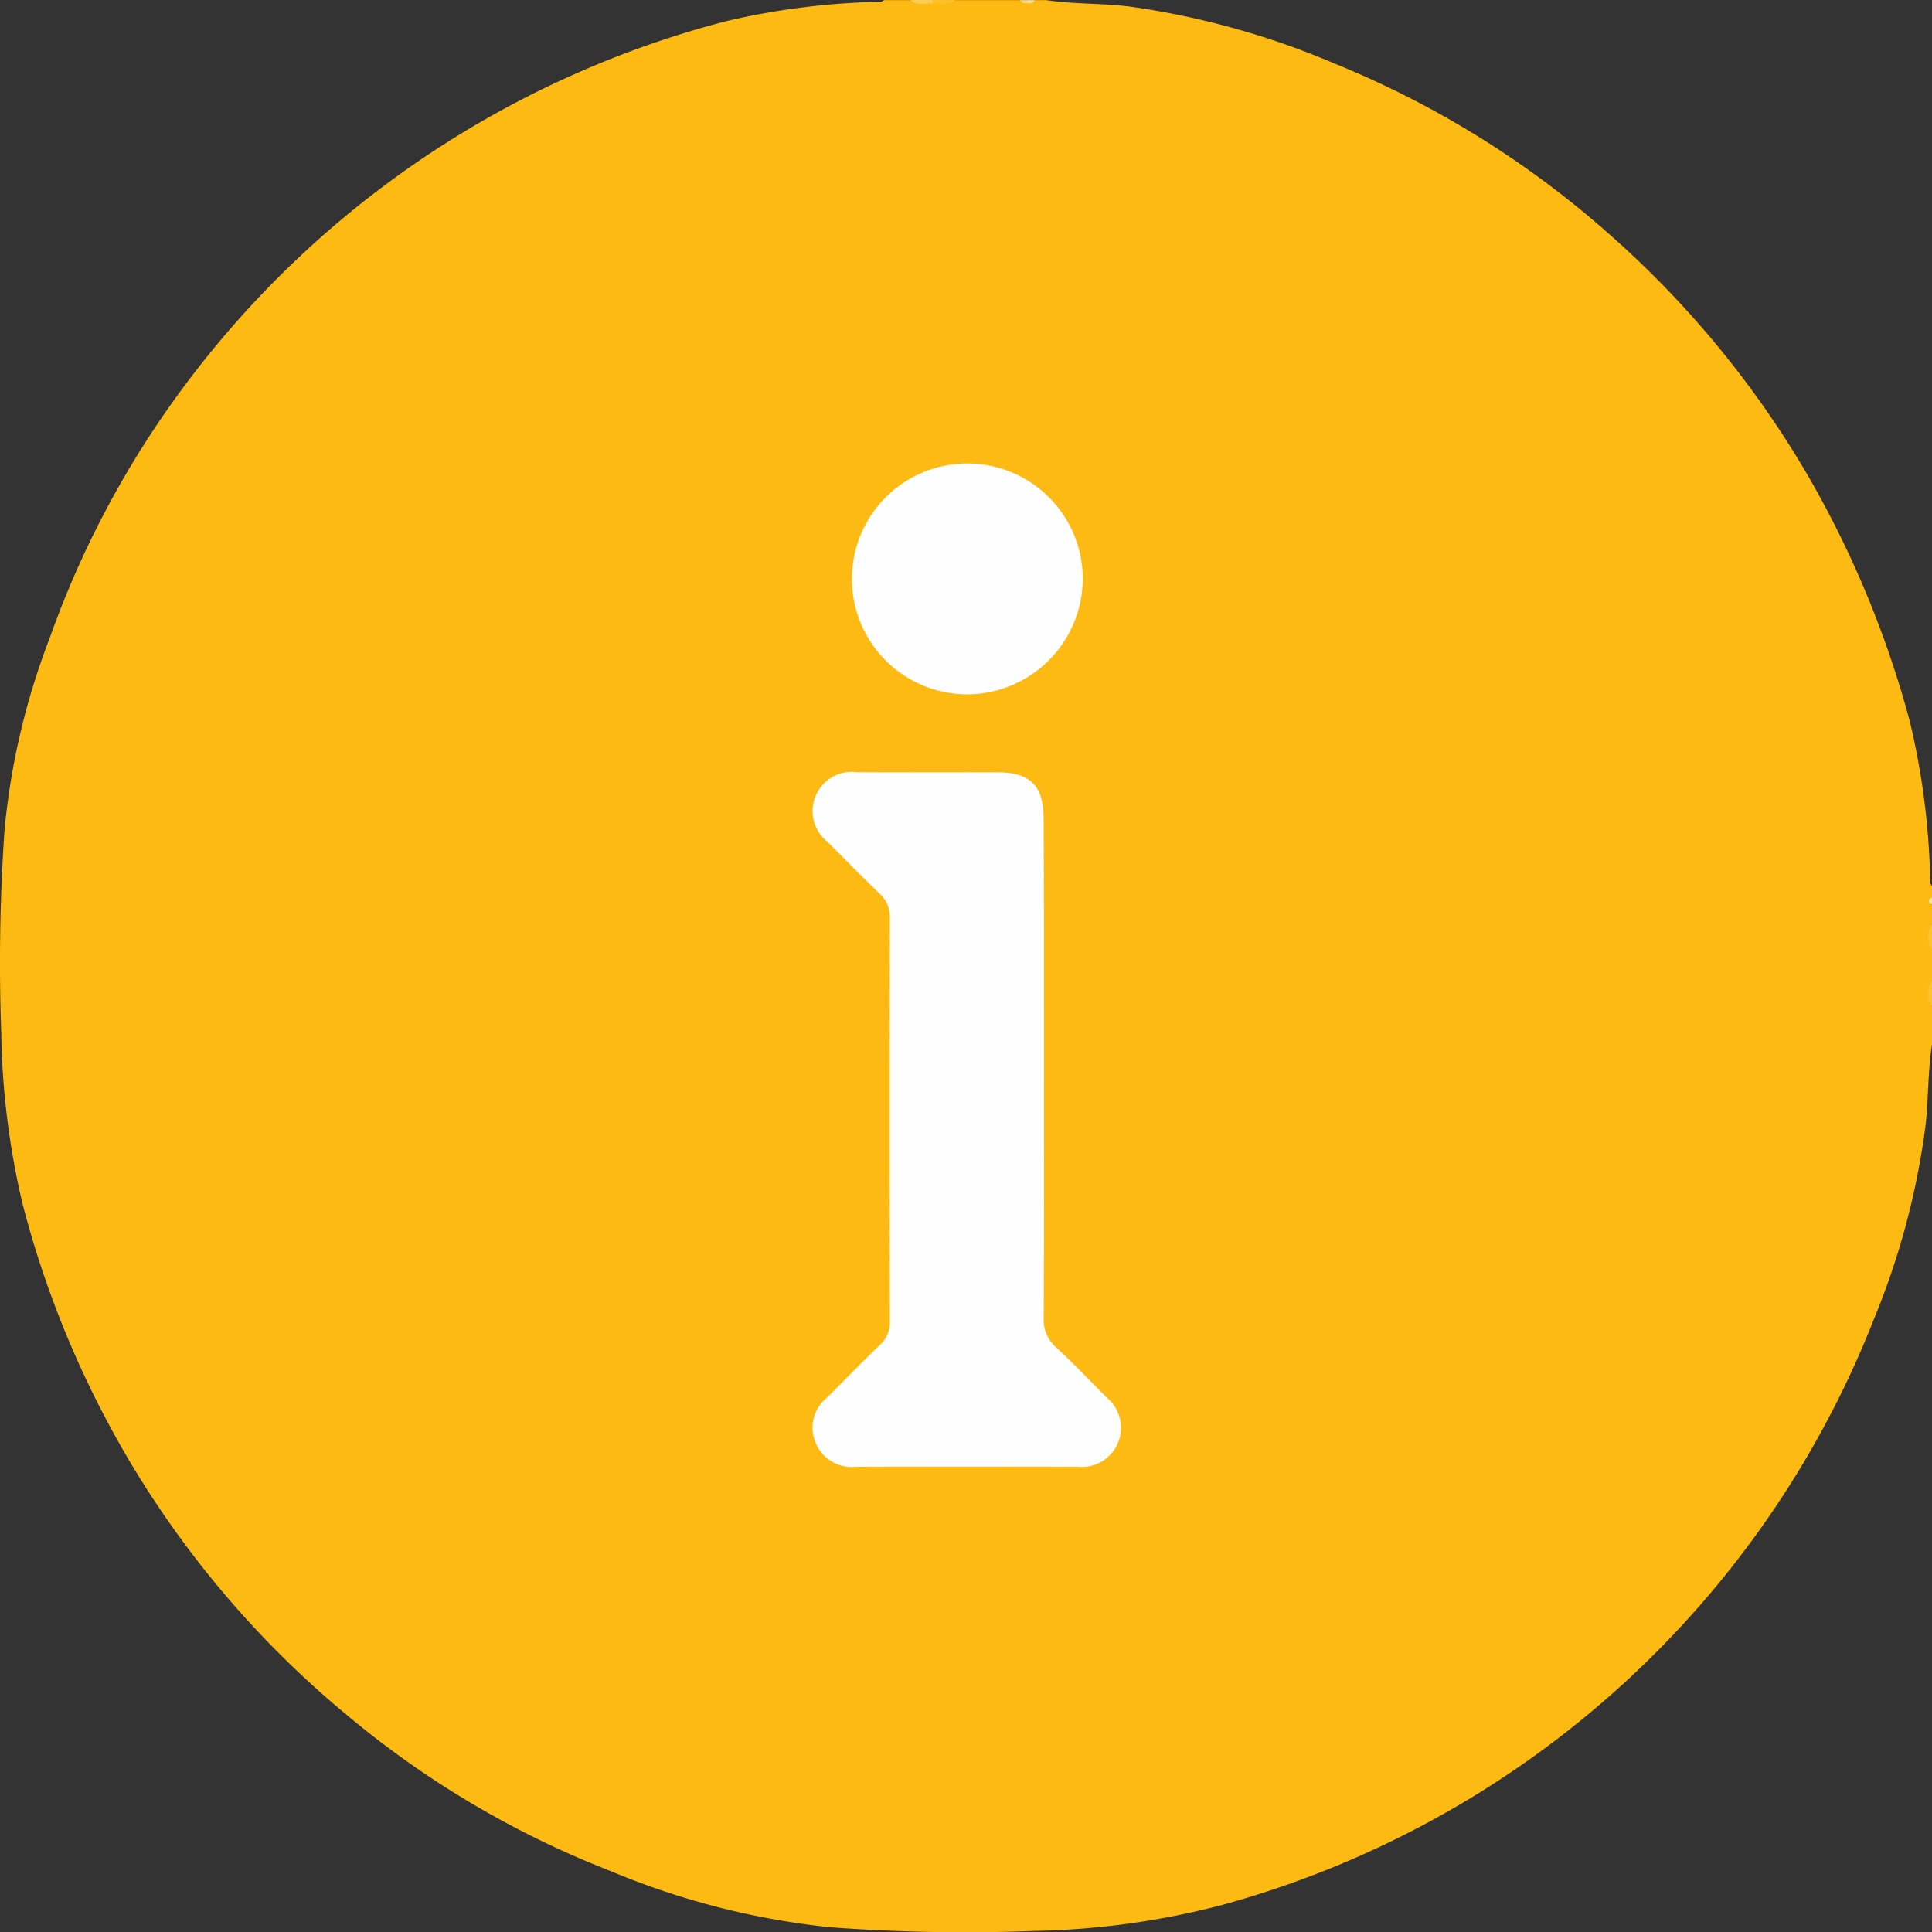 <svg xmlns="http://www.w3.org/2000/svg" width="63.418" height="63.423" viewBox="0 0 63.418 63.423">
  <rect x="0" y="0" width="63.418" height="63.423" fill="#333333" stroke="none"/>
  <g id="Group_2103" data-name="Group 2103" transform="translate(-14516.839 -6479.216)">
    <path id="Path_2753" data-name="Path 2753" d="M14580.257,6508.3v.371a.163.163,0,0,0-.017.23l.017.017v.619a1.3,1.3,0,0,0,0,.866v.99a1.3,1.3,0,0,0,0,.866v1.238c-.138.87-.113,1.756-.208,2.63a25.018,25.018,0,0,1-1.69,6.368,32.1,32.1,0,0,1-21.4,19.251,26.181,26.181,0,0,1-6.155.853,59.878,59.878,0,0,1-6.725-.121,25.458,25.458,0,0,1-7.212-1.85,30.957,30.957,0,0,1-8.584-5.068,32.123,32.123,0,0,1-7.392-8.725,32.592,32.592,0,0,1-3.311-8.1,26,26,0,0,1-.7-5.619,63.752,63.752,0,0,1,.108-6.665,23.657,23.657,0,0,1,1.482-6.29,31.388,31.388,0,0,1,4.446-8.309,32.307,32.307,0,0,1,17.763-11.942,24.06,24.06,0,0,1,4.822-.629c.12-.007.248.033.354-.062h.864c.239.131.5.031.743.062.246-.031.5.069.743-.062h2.1c.069.076.16.059.247.062a.283.283,0,0,0,.248-.062h.371c.912.137,1.841.1,2.75.212a26.539,26.539,0,0,1,6.755,1.883,31.325,31.325,0,0,1,8.977,5.58,32.164,32.164,0,0,1,6.556,7.978,33.284,33.284,0,0,1,3.318,8.019,24.342,24.342,0,0,1,.665,5C14580.2,6508.02,14580.151,6508.17,14580.257,6508.3Z" fill="#fdba12"/>
    <path id="Path_2754" data-name="Path 2754" d="M14580.257,6510.4a.766.766,0,0,1,0-.866Z" fill="#fdc22e"/>
    <path id="Path_2755" data-name="Path 2755" d="M14580.257,6512.255a.766.766,0,0,1,0-.866Z" fill="#fdc22e"/>
    <path id="Path_2756" data-name="Path 2756" d="M14547.453,6479.331c-.246-.025-.515.1-.732-.115h.743C14547.549,6479.261,14547.545,6479.3,14547.453,6479.331Z" fill="#fdcd51"/>
    <path id="Path_2757" data-name="Path 2757" d="M14547.453,6479.331c0-.038.008-.076.011-.115h.743C14547.977,6479.4,14547.709,6479.326,14547.453,6479.331Z" fill="#fdc127"/>
    <path id="Path_2758" data-name="Path 2758" d="M14550.563,6479.319a.237.237,0,0,1-.254-.1h.247C14550.645,6479.246,14550.647,6479.28,14550.563,6479.319Z" fill="#fdd87b"/>
    <path id="Path_2759" data-name="Path 2759" d="M14550.563,6479.319c0-.035,0-.07-.007-.1h.248C14550.761,6479.331,14550.663,6479.331,14550.563,6479.319Z" fill="#fee198"/>
    <path id="Path_2760" data-name="Path 2760" d="M14580.257,6508.914c-.128-.082-.147-.164,0-.247Z" fill="#fee29b"/>
    <path id="Path_2761" data-name="Path 2761" d="M14551.108,6514.3c0,2.72.007,5.442-.009,8.162a1.2,1.2,0,0,0,.4.975c.575.532,1.116,1.1,1.669,1.655a1.285,1.285,0,0,1-.939,2.271q-3.65-.01-7.3,0a1.277,1.277,0,0,1-1.325-.809,1.249,1.249,0,0,1,.374-1.453c.583-.583,1.158-1.176,1.753-1.746a.963.963,0,0,0,.317-.76q-.012-6.617,0-13.234a1.025,1.025,0,0,0-.339-.814c-.581-.555-1.14-1.134-1.709-1.7a1.286,1.286,0,0,1,.957-2.284c1.545.013,3.091,0,4.638.006,1.057,0,1.5.439,1.5,1.507C14551.114,6508.818,14551.107,6511.559,14551.108,6514.3Z" fill="#fefefe"/>
    <path id="Path_2762" data-name="Path 2762" d="M14548.581,6502.008a3.789,3.789,0,1,1,3.8-3.775v.015A3.809,3.809,0,0,1,14548.581,6502.008Z" fill="#fefefe"/>
  </g>
</svg>
